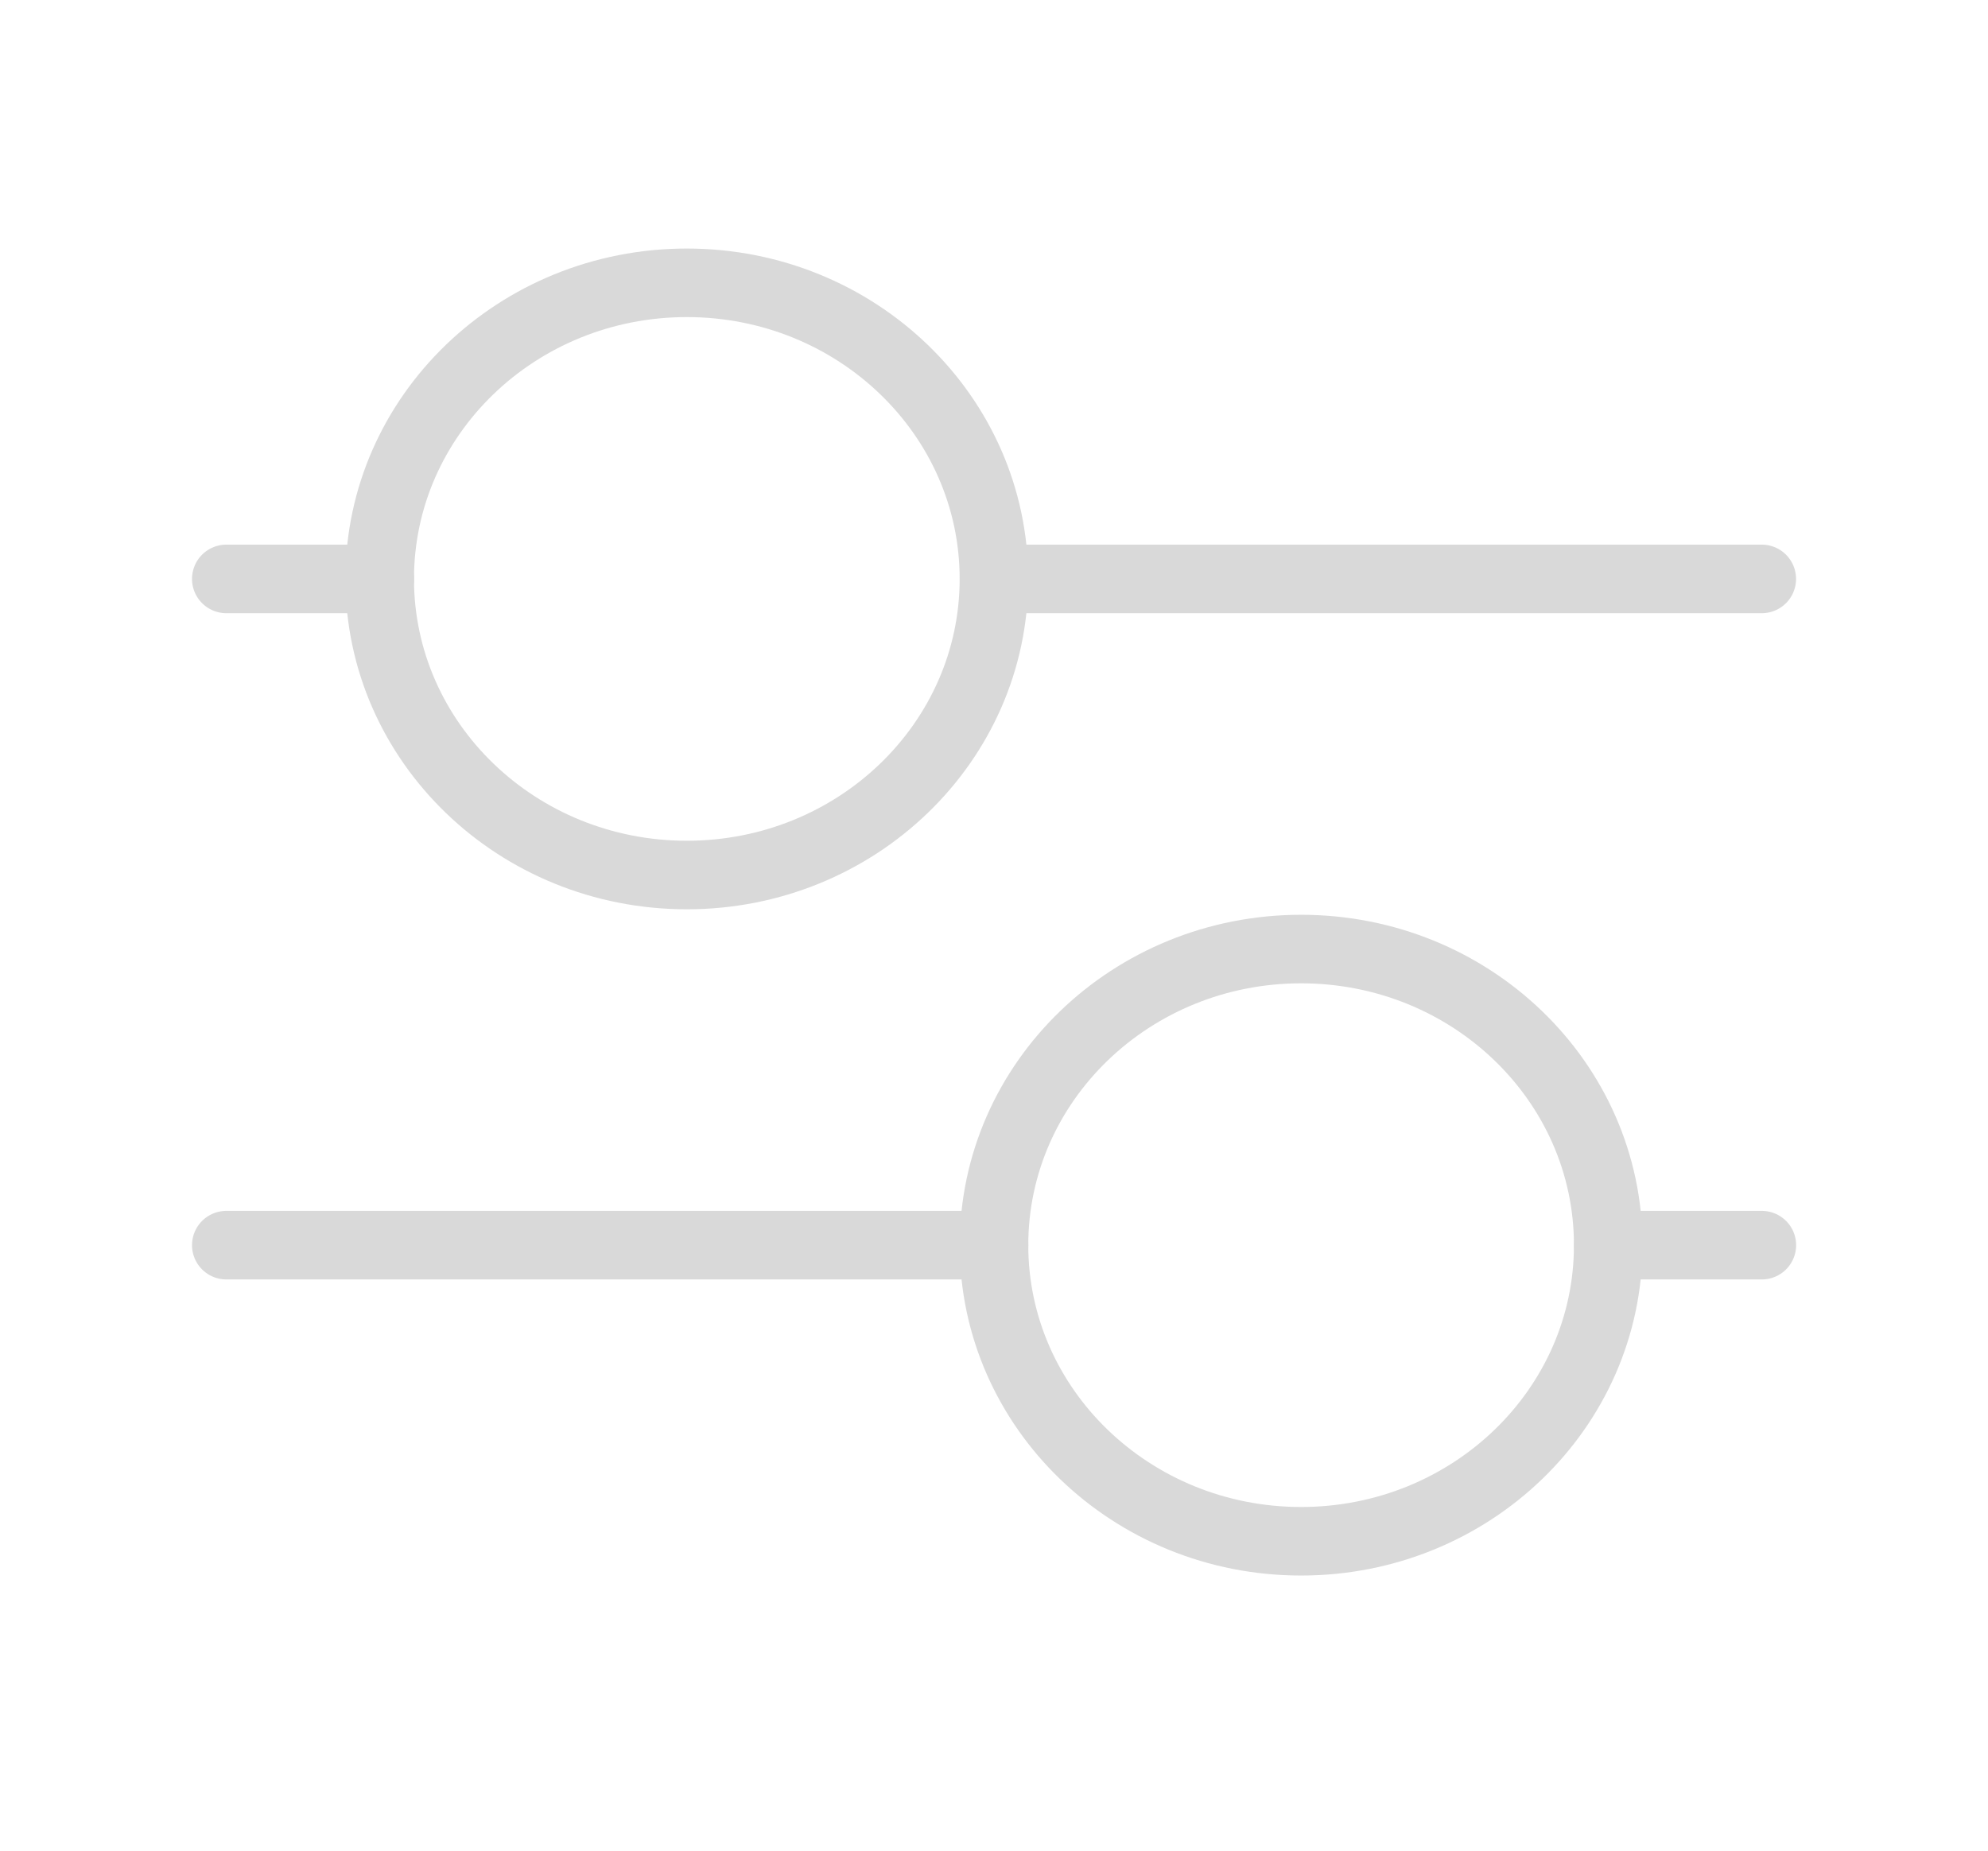 <svg width="29" height="27" viewBox="0 0 29 27" fill="none" xmlns="http://www.w3.org/2000/svg">
<path d="M14.5 8.446H25.7" stroke="#D9D9D9" stroke-linecap="round" stroke-linejoin="round"/>
<path d="M3.301 8.446H5.541" stroke="#D9D9D9" stroke-linecap="round" stroke-linejoin="round"/>
<path d="M23.461 18.166H25.701" stroke="#D9D9D9" stroke-linecap="round" stroke-linejoin="round"/>
<path d="M3.301 18.166H14.501" stroke="#D9D9D9" stroke-linecap="round" stroke-linejoin="round"/>
<path d="M10.019 12.766C12.493 12.766 14.499 10.831 14.499 8.446C14.499 6.06 12.493 4.126 10.019 4.126C7.545 4.126 5.539 6.06 5.539 8.446C5.539 10.831 7.545 12.766 10.019 12.766Z" stroke="#D9D9D9" stroke-linecap="round" stroke-linejoin="round"/>
<path d="M18.98 22.486C21.454 22.486 23.46 20.551 23.46 18.166C23.46 15.78 21.454 13.846 18.98 13.846C16.506 13.846 14.5 15.78 14.5 18.166C14.5 20.551 16.506 22.486 18.98 22.486Z" stroke="#D9D9D9" stroke-linecap="round" stroke-linejoin="round"/>
</svg>
